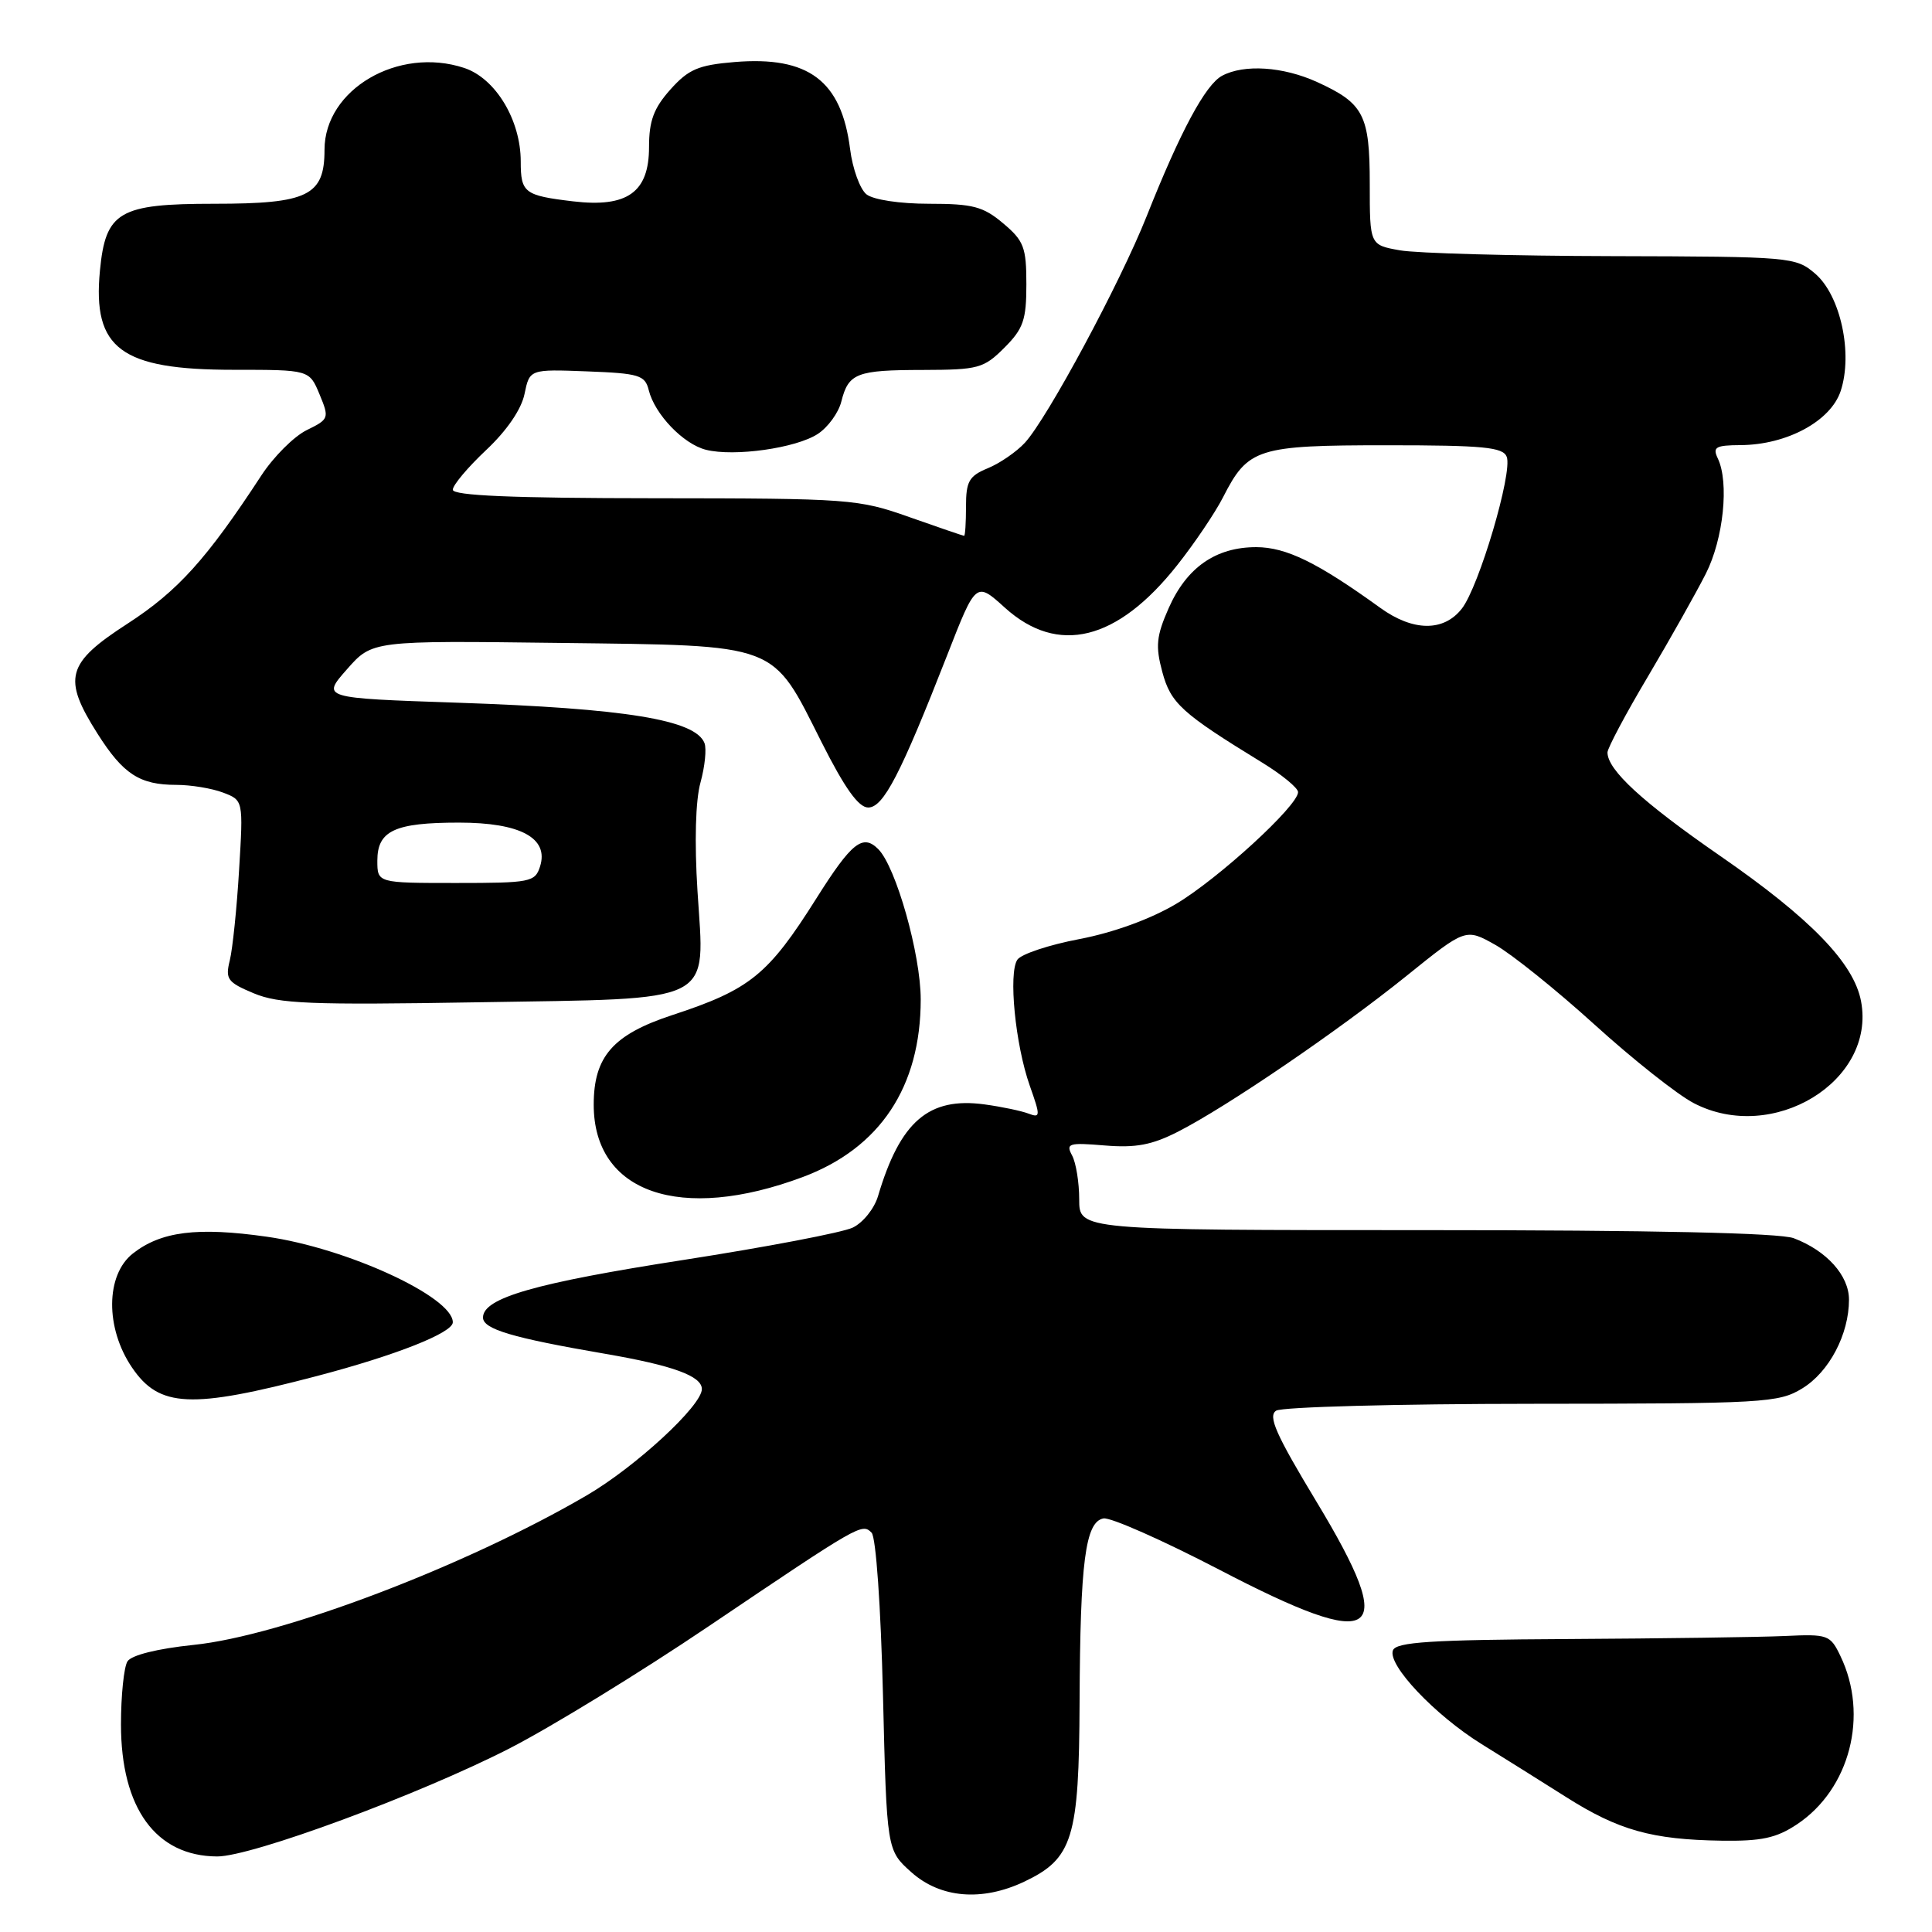 <?xml version="1.0" encoding="UTF-8" standalone="no"?>
<!DOCTYPE svg PUBLIC "-//W3C//DTD SVG 1.1//EN" "http://www.w3.org/Graphics/SVG/1.1/DTD/svg11.dtd" >
<svg xmlns="http://www.w3.org/2000/svg" xmlns:xlink="http://www.w3.org/1999/xlink" version="1.1" viewBox="0 0 256 256">
 <g >
 <path fill="currentColor"
d=" M 135.72 249.33 C 142.16 246.27 142.98 243.60 143.05 225.50 C 143.13 206.93 143.81 201.66 146.21 201.20 C 147.13 201.02 154.04 204.08 161.56 207.99 C 182.79 219.05 185.44 217.18 174.41 198.93 C 169.05 190.05 167.98 187.63 169.10 186.92 C 169.87 186.43 185.12 186.02 203.00 186.01 C 233.82 185.99 235.67 185.89 238.81 183.97 C 242.37 181.80 245.00 176.81 245.00 172.21 C 245.00 169.01 242.04 165.72 237.68 164.07 C 235.84 163.37 219.04 163.00 188.93 163.00 C 143.00 163.00 143.00 163.00 143.00 158.93 C 143.00 156.70 142.58 154.08 142.06 153.11 C 141.20 151.51 141.60 151.38 146.38 151.78 C 150.48 152.12 152.63 151.72 156.08 149.96 C 162.54 146.67 177.33 136.59 186.36 129.32 C 194.21 122.99 194.21 122.99 198.14 125.20 C 200.29 126.41 206.21 131.16 211.28 135.76 C 216.35 140.36 222.27 145.05 224.43 146.17 C 234.88 151.62 248.59 143.28 246.60 132.68 C 245.65 127.61 239.91 121.69 227.90 113.39 C 217.65 106.30 213.00 102.03 213.00 99.70 C 213.00 99.14 215.42 94.58 218.39 89.59 C 221.35 84.59 224.79 78.47 226.04 76.00 C 228.37 71.39 229.14 63.93 227.62 60.75 C 226.90 59.24 227.32 59.00 230.64 58.98 C 236.78 58.94 242.58 55.80 243.90 51.81 C 245.54 46.83 243.88 39.15 240.53 36.27 C 237.94 34.05 237.37 34.00 213.69 33.94 C 200.39 33.91 187.70 33.56 185.50 33.17 C 181.50 32.46 181.50 32.46 181.50 24.39 C 181.50 15.21 180.71 13.69 174.50 10.86 C 170.01 8.82 164.84 8.48 161.93 10.04 C 159.73 11.22 156.41 17.39 151.94 28.65 C 148.43 37.48 138.79 55.42 135.80 58.67 C 134.70 59.86 132.50 61.38 130.90 62.04 C 128.40 63.07 128.00 63.78 128.00 67.12 C 128.00 69.25 127.89 71.00 127.75 71.00 C 127.61 70.99 124.35 69.88 120.50 68.52 C 113.73 66.12 112.63 66.04 86.75 66.02 C 67.85 66.01 60.00 65.67 60.00 64.89 C 60.00 64.28 61.99 61.92 64.41 59.64 C 67.15 57.07 69.08 54.25 69.50 52.21 C 70.18 48.92 70.18 48.92 77.80 49.21 C 84.68 49.47 85.47 49.71 85.96 51.69 C 86.75 54.89 90.55 58.85 93.55 59.60 C 97.30 60.54 105.49 59.38 108.36 57.50 C 109.71 56.62 111.11 54.69 111.48 53.21 C 112.43 49.44 113.48 49.03 122.33 49.02 C 129.63 49.00 130.35 48.81 133.08 46.08 C 135.60 43.56 136.00 42.40 136.00 37.67 C 136.00 32.77 135.67 31.90 132.92 29.59 C 130.28 27.36 128.90 27.00 123.11 27.00 C 119.23 27.00 115.72 26.47 114.81 25.75 C 113.95 25.06 112.97 22.36 112.64 19.74 C 111.49 10.69 107.13 7.41 97.33 8.22 C 92.53 8.62 91.23 9.18 88.83 11.86 C 86.62 14.34 86.00 16.01 86.00 19.49 C 86.00 25.48 83.13 27.53 75.94 26.68 C 69.48 25.91 69.00 25.55 69.00 21.40 C 69.00 15.90 65.66 10.37 61.50 9.00 C 52.78 6.12 43.00 11.85 43.00 19.84 C 43.00 25.93 40.82 27.00 28.39 27.00 C 15.76 27.00 13.99 28.03 13.24 35.88 C 12.25 46.21 16.02 49.00 30.95 49.00 C 40.99 49.00 40.99 49.00 42.34 52.25 C 43.65 55.41 43.61 55.54 40.63 57.00 C 38.95 57.83 36.25 60.52 34.63 63.00 C 27.39 74.08 23.56 78.32 16.91 82.63 C 8.79 87.88 8.25 89.85 12.93 97.23 C 16.33 102.59 18.51 104.00 23.37 104.00 C 25.29 104.00 28.08 104.46 29.55 105.02 C 32.24 106.04 32.24 106.04 31.68 115.27 C 31.38 120.35 30.82 125.74 30.45 127.25 C 29.83 129.74 30.14 130.16 33.63 131.62 C 36.96 133.01 41.12 133.18 63.21 132.81 C 95.25 132.28 93.37 133.23 92.42 118.06 C 92.01 111.55 92.16 106.03 92.82 103.68 C 93.40 101.57 93.64 99.23 93.35 98.47 C 92.16 95.38 82.91 93.87 60.56 93.11 C 42.61 92.50 42.61 92.50 45.97 88.69 C 49.32 84.88 49.32 84.88 74.09 85.19 C 103.47 85.56 102.18 85.07 108.86 98.34 C 111.93 104.43 113.76 107.00 115.04 107.00 C 117.06 107.00 119.33 102.60 125.52 86.78 C 129.32 77.05 129.32 77.05 133.16 80.53 C 140.19 86.87 148.06 84.92 156.00 74.87 C 158.28 71.99 161.01 67.95 162.06 65.89 C 165.37 59.39 166.59 59.00 183.75 59.00 C 196.56 59.00 199.16 59.25 199.65 60.53 C 200.45 62.61 195.97 77.77 193.69 80.66 C 191.29 83.72 187.24 83.68 182.90 80.55 C 174.57 74.53 170.43 72.51 166.46 72.50 C 161.10 72.50 157.25 75.18 154.86 80.57 C 153.22 84.29 153.09 85.61 154.01 89.03 C 155.13 93.20 156.56 94.50 167.25 101.05 C 169.86 102.65 172.00 104.41 172.00 104.96 C 172.00 106.76 161.45 116.43 155.84 119.77 C 152.46 121.78 147.54 123.57 143.04 124.43 C 139.02 125.19 135.32 126.42 134.81 127.16 C 133.60 128.93 134.53 138.42 136.45 143.86 C 137.88 147.90 137.87 148.16 136.29 147.56 C 135.35 147.20 132.73 146.65 130.46 146.34 C 123.06 145.33 119.28 148.58 116.34 158.50 C 115.85 160.15 114.34 162.03 112.98 162.67 C 111.61 163.32 101.56 165.24 90.62 166.94 C 70.91 170.00 64.00 171.98 64.00 174.58 C 64.00 176.12 67.87 177.27 80.21 179.39 C 89.16 180.93 93.00 182.33 93.00 184.06 C 93.00 186.26 84.20 194.38 77.72 198.16 C 61.73 207.50 37.39 216.76 25.63 217.96 C 20.84 218.46 17.42 219.31 16.89 220.14 C 16.42 220.89 16.03 224.65 16.03 228.50 C 16.03 239.60 20.66 245.95 28.77 245.99 C 33.33 246.01 55.54 237.80 67.50 231.68 C 73.00 228.86 84.85 221.60 93.84 215.53 C 114.00 201.93 114.21 201.81 115.49 203.09 C 116.07 203.67 116.71 212.83 117.00 224.63 C 117.50 245.17 117.50 245.17 120.77 248.09 C 124.62 251.52 130.13 251.98 135.72 249.33 Z  M 238.10 241.74 C 245.12 237.08 247.65 227.28 243.87 219.44 C 242.52 216.62 242.22 216.51 236.48 216.78 C 233.19 216.93 220.28 217.11 207.80 217.18 C 189.59 217.28 184.99 217.58 184.57 218.68 C 183.83 220.60 190.12 227.25 196.30 231.09 C 199.16 232.86 204.21 236.03 207.52 238.12 C 214.46 242.52 218.88 243.76 228.10 243.90 C 233.40 243.98 235.38 243.55 238.10 241.74 Z  M 42.00 182.33 C 52.47 179.58 60.00 176.60 60.00 175.21 C 60.00 171.84 45.93 165.37 35.35 163.87 C 26.13 162.56 21.33 163.17 17.60 166.10 C 13.99 168.94 13.94 175.98 17.49 181.20 C 21.11 186.53 25.27 186.72 42.00 182.33 Z  M 106.38 155.96 C 116.61 152.13 122.00 144.01 122.00 132.43 C 122.00 126.47 118.72 114.86 116.37 112.51 C 114.32 110.46 112.85 111.63 108.20 119.00 C 101.78 129.19 99.40 131.12 89.06 134.51 C 81.22 137.09 78.67 140.00 78.67 146.38 C 78.67 158.06 90.15 162.03 106.38 155.96 Z  M 50.00 114.04 C 50.00 110.07 52.30 109.00 60.82 109.00 C 68.97 109.00 72.75 111.05 71.56 114.81 C 70.90 116.88 70.29 117.00 60.43 117.00 C 50.00 117.00 50.00 117.00 50.00 114.04 Z "/>
</g>
</svg>